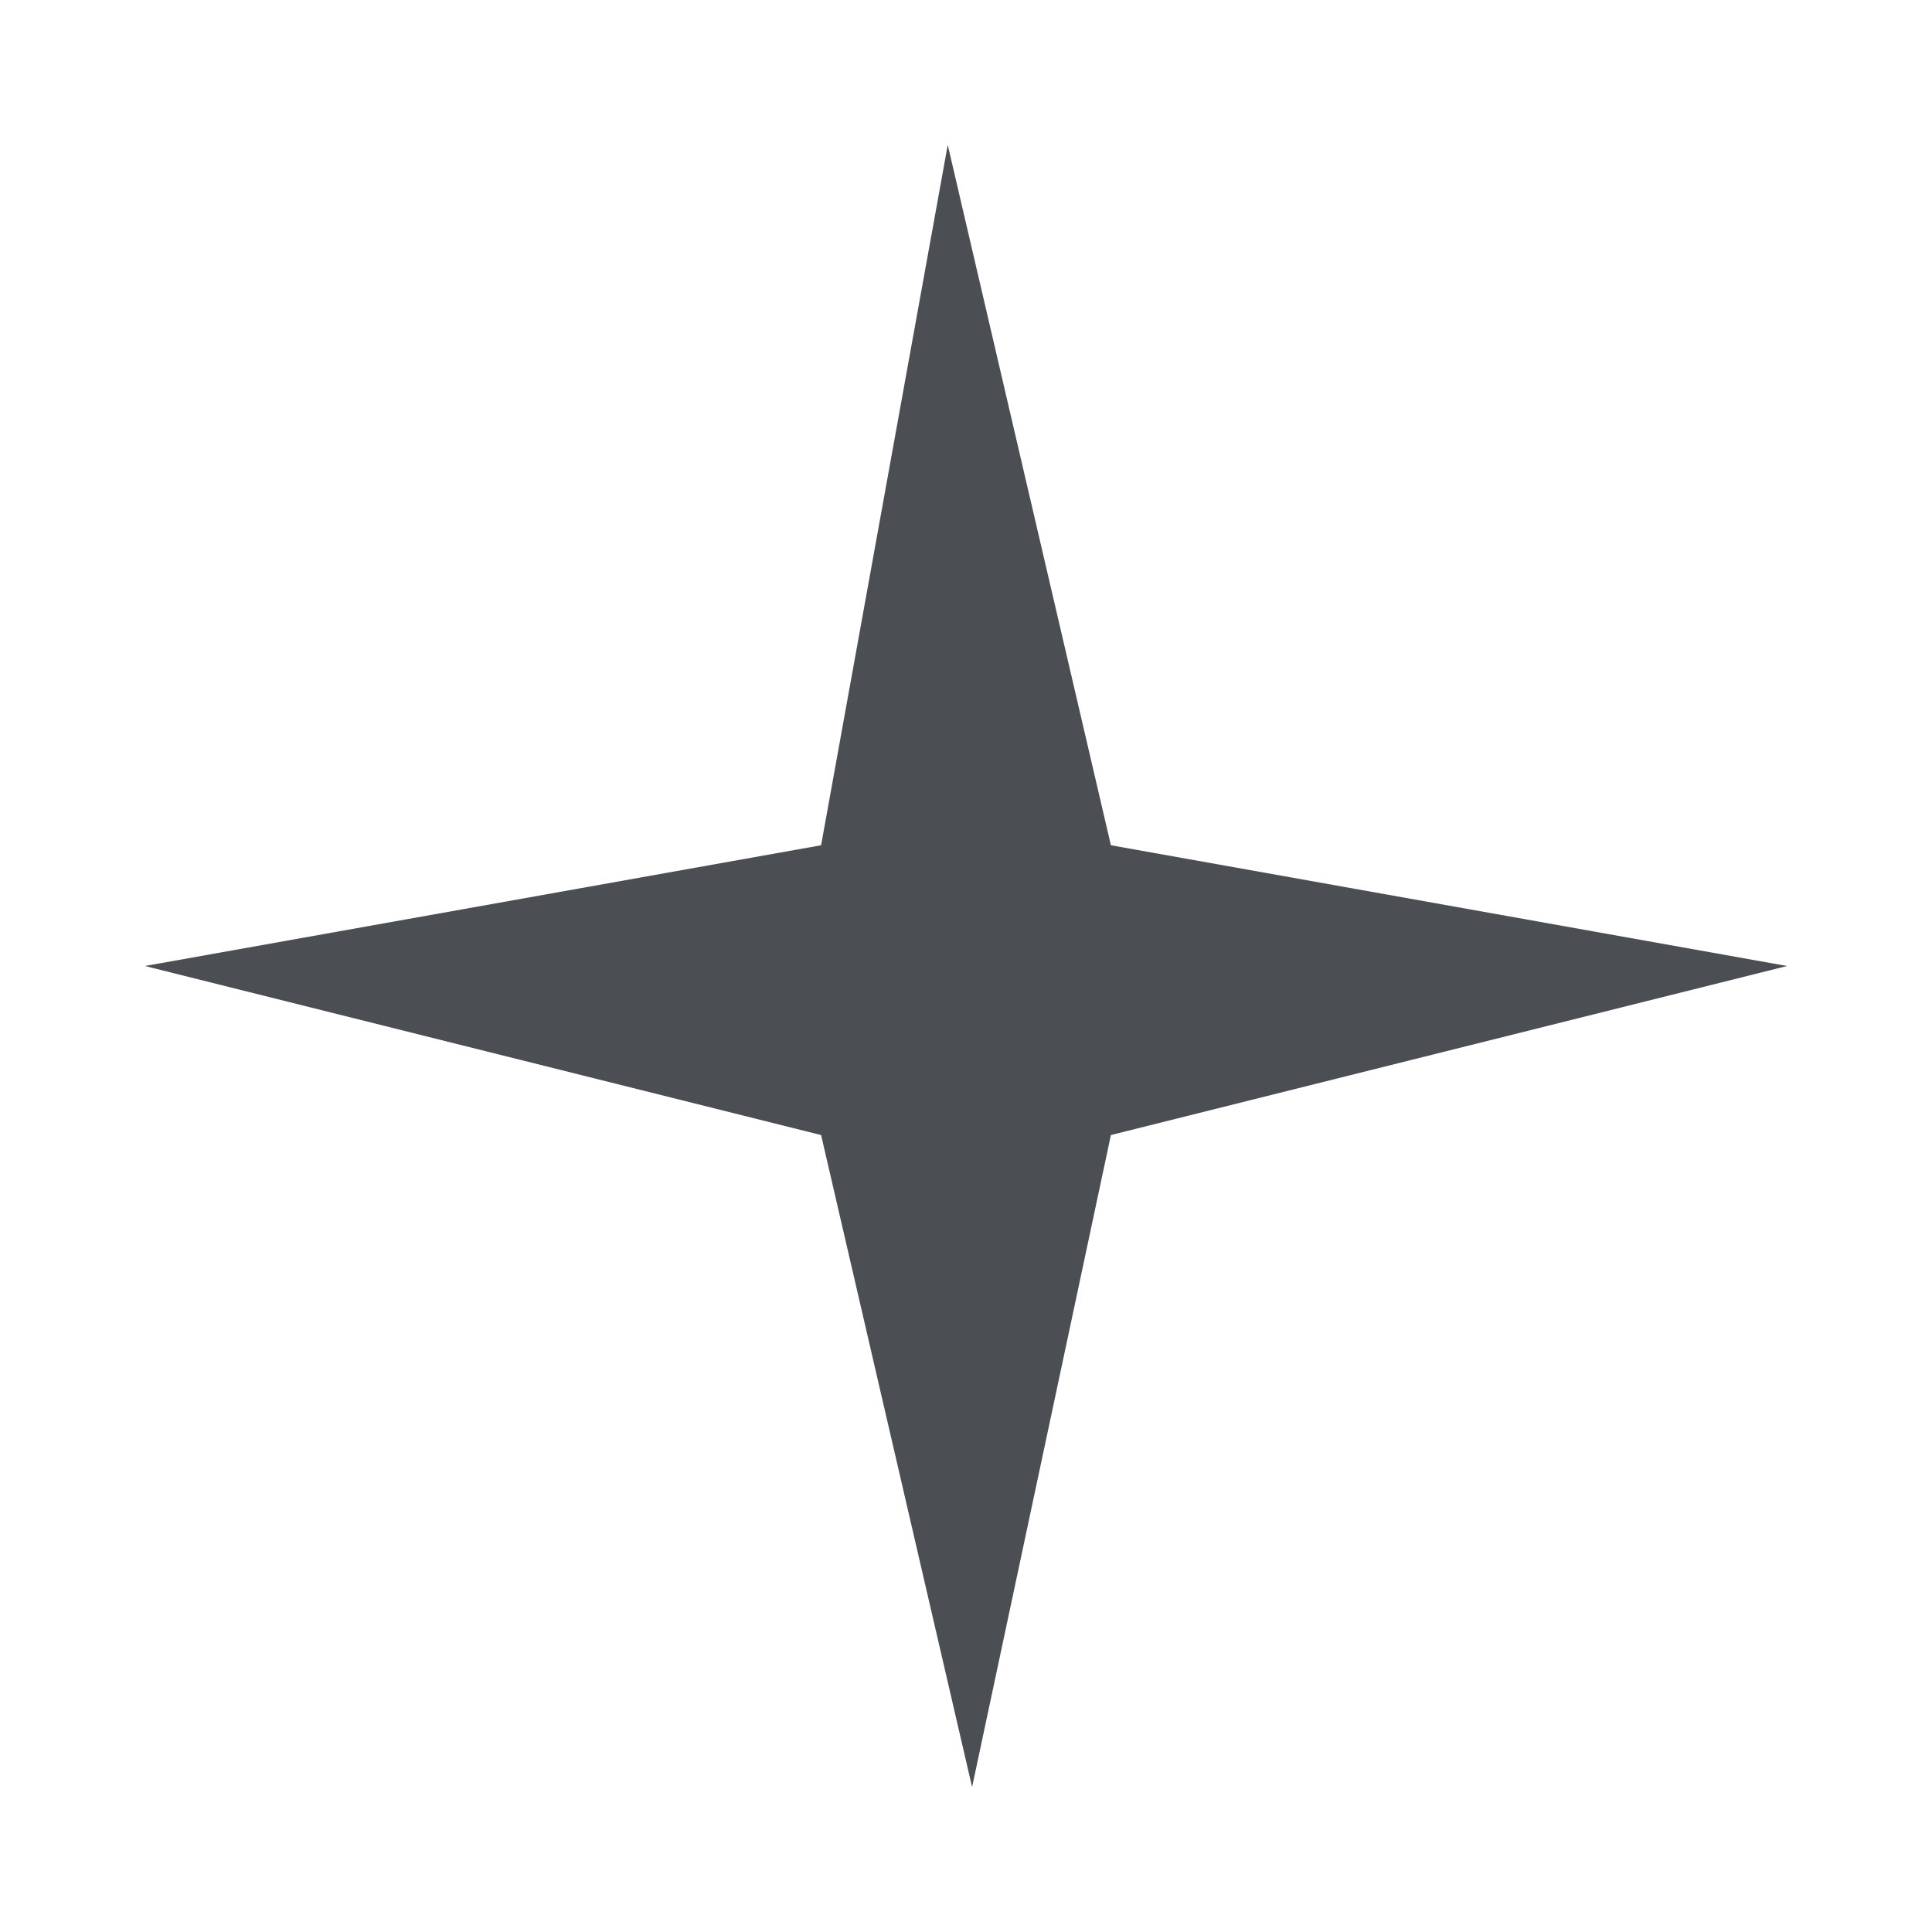 <svg width="40" height="40" viewBox="0 0 40 40" fill="none" xmlns="http://www.w3.org/2000/svg">
<path d="M17 17.5L19.622 3L23 17.5L37 20L23 23.5L20.126 37L17 23.5L3 20L17 17.5Z" fill="#4B4E52"/>
</svg>
